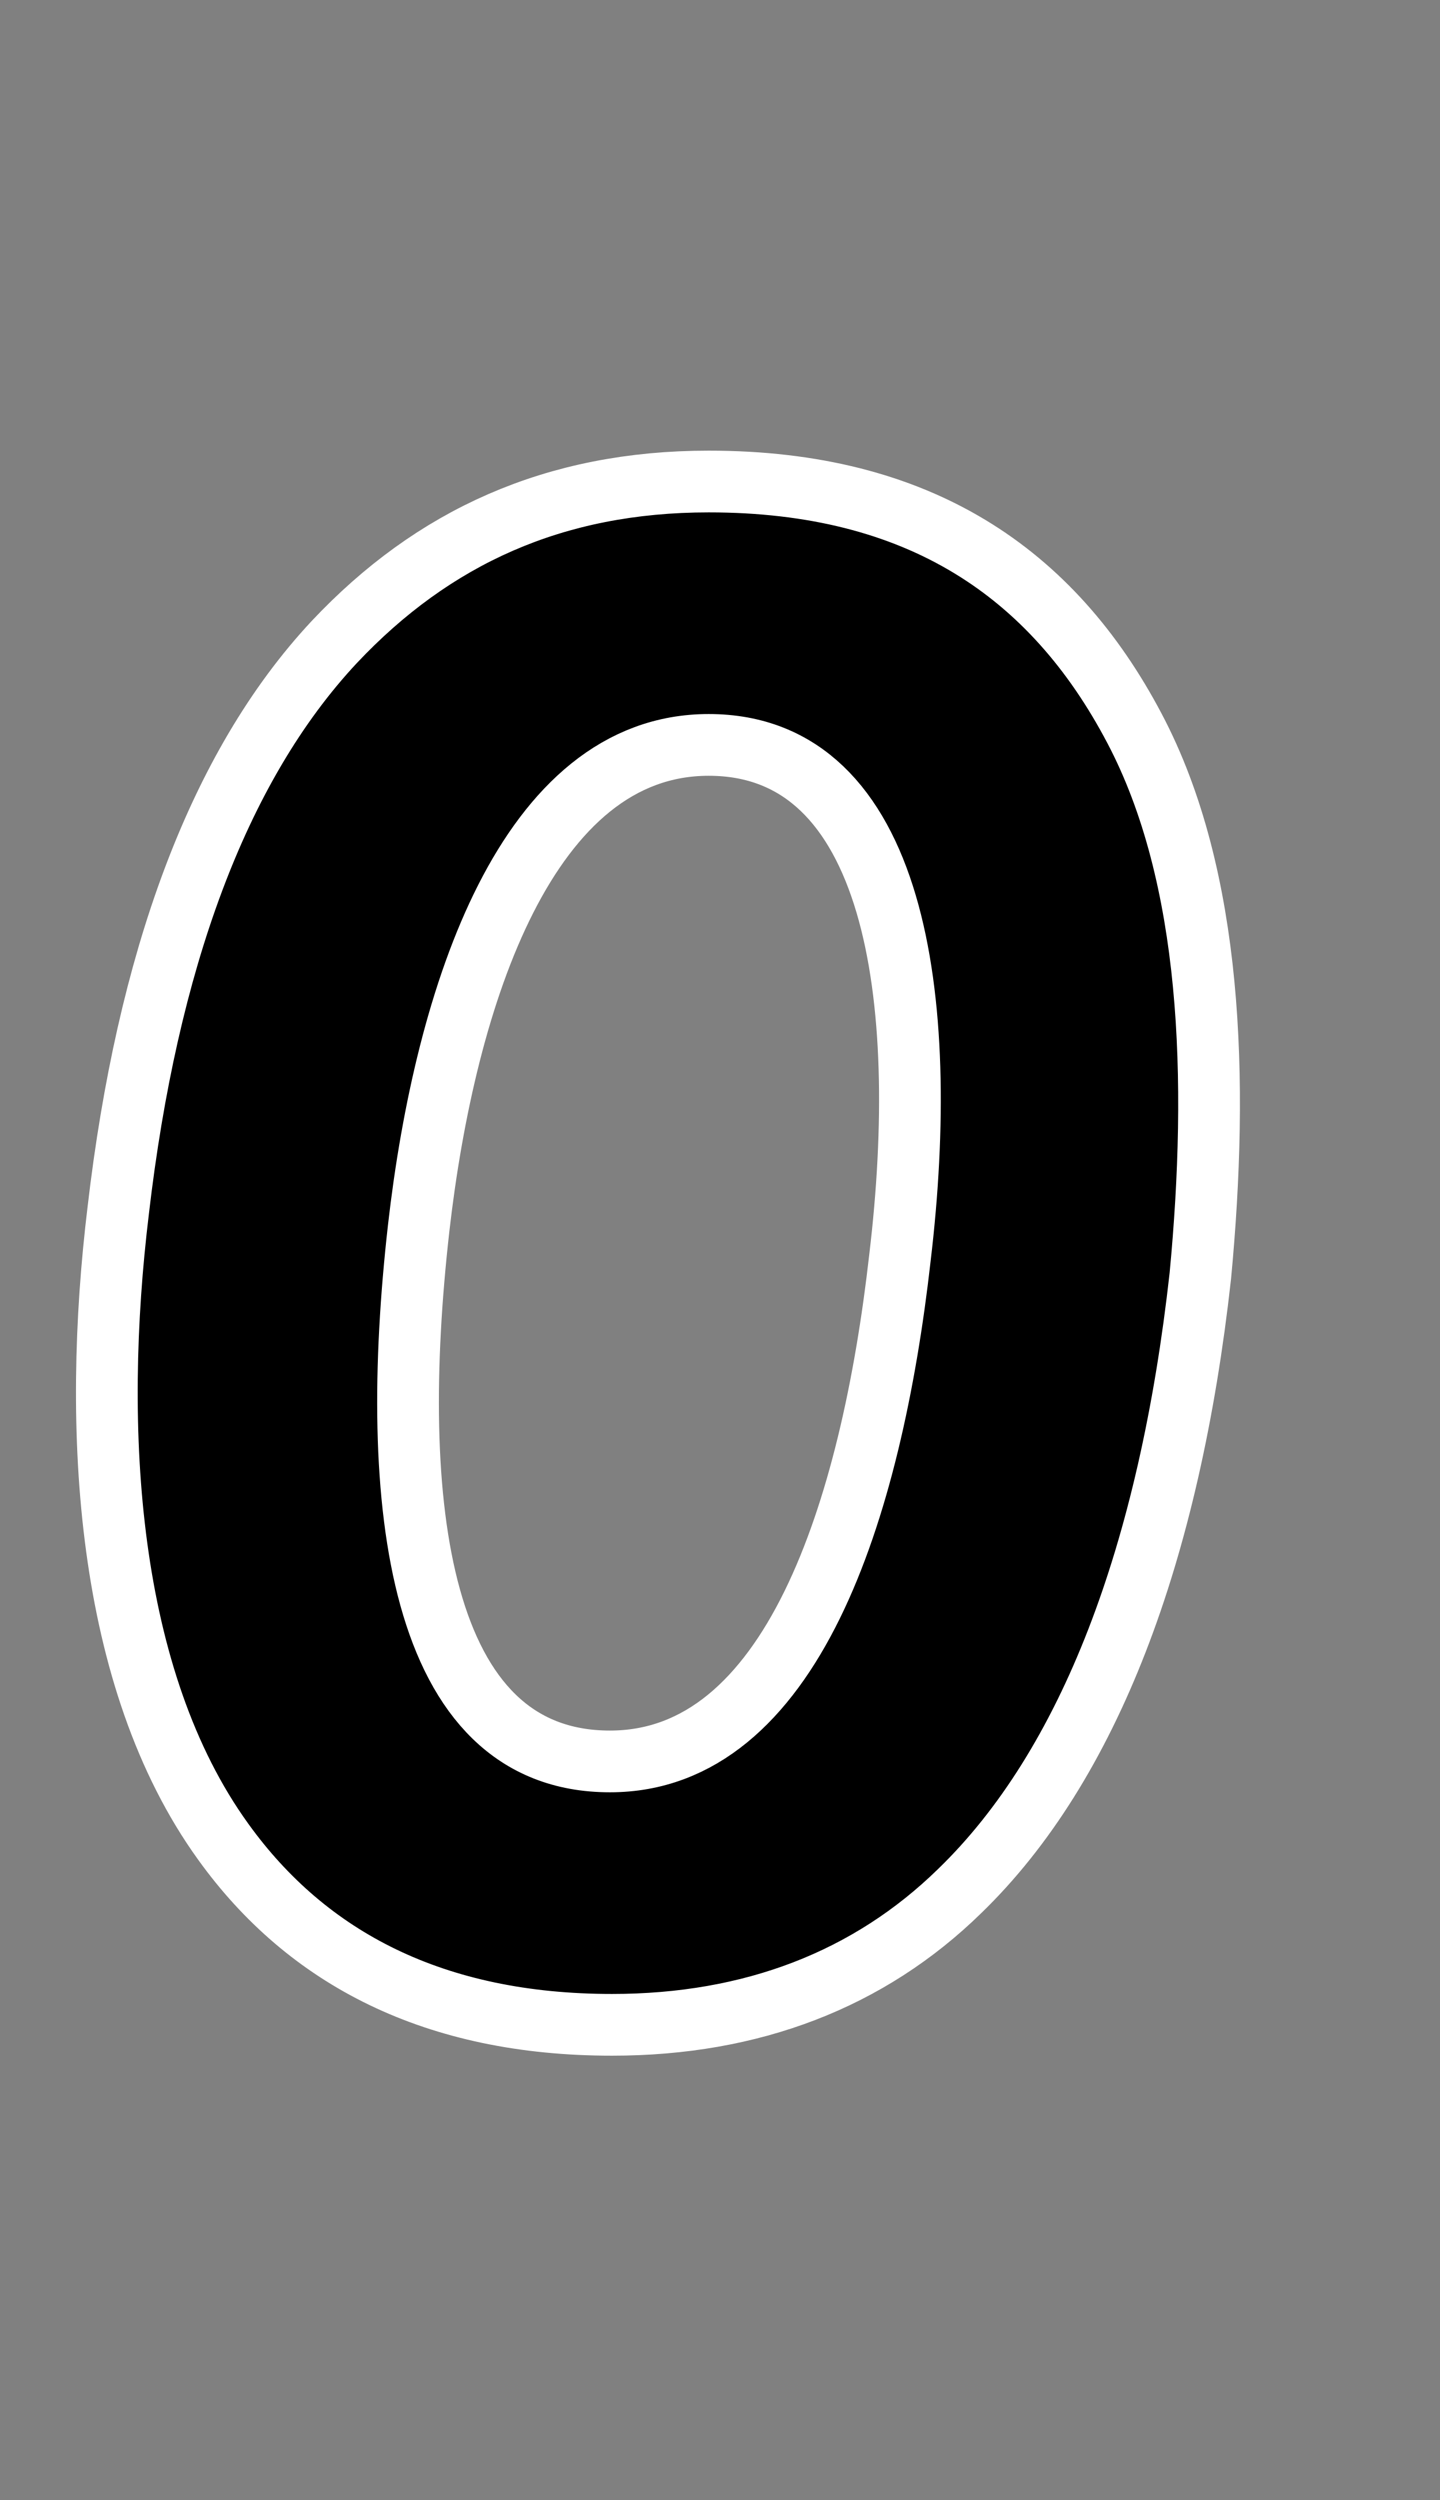 <?xml version="1.0" encoding="UTF-8"?>
<svg width="140px" height="243px" viewBox="0 0 140 243" version="1.1" xmlns="http://www.w3.org/2000/svg" xmlns:xlink="http://www.w3.org/1999/xlink">
    <rect x="0" y="0" width="140" height="243" fill="#808080" stroke="none"/>
    <title>hollow_glyph_000</title>
    <g id="hollow_glyph_000" stroke="none" stroke-width="1" fill="none" fill-rule="evenodd">
        <g transform="translate(10.387, 46.8)" fill="#000000" fill-rule="nonzero" id="Shape" stroke="#FFFFFF" stroke-width="6">
            <path d="M49.113,150 C62.713,150 74.113,145.6 82.913,137 C95.513,124.8 103.313,104.2 106.313,77.2 C108.113,58.2 107.513,38.4 99.913,24 C91.913,8.8 78.913,0 58.513,0 C43.513,0 31.713,5.4 22.113,15.6 C10.713,27.8 3.913,46.8 1.113,70.8 C-1.487,92.2 -0.087,116.4 11.313,132.2 C19.513,143.6 31.913,150 49.113,150 Z M48.913,124.4 C30.113,124.4 27.313,99.2 30.313,72.6 C32.913,49.8 40.913,25.6 58.513,25.6 C76.713,25.6 80.113,50.2 77.113,75.4 C74.313,100.2 66.513,124.4 48.913,124.4 Z"></path>
        </g>
    </g>
</svg>